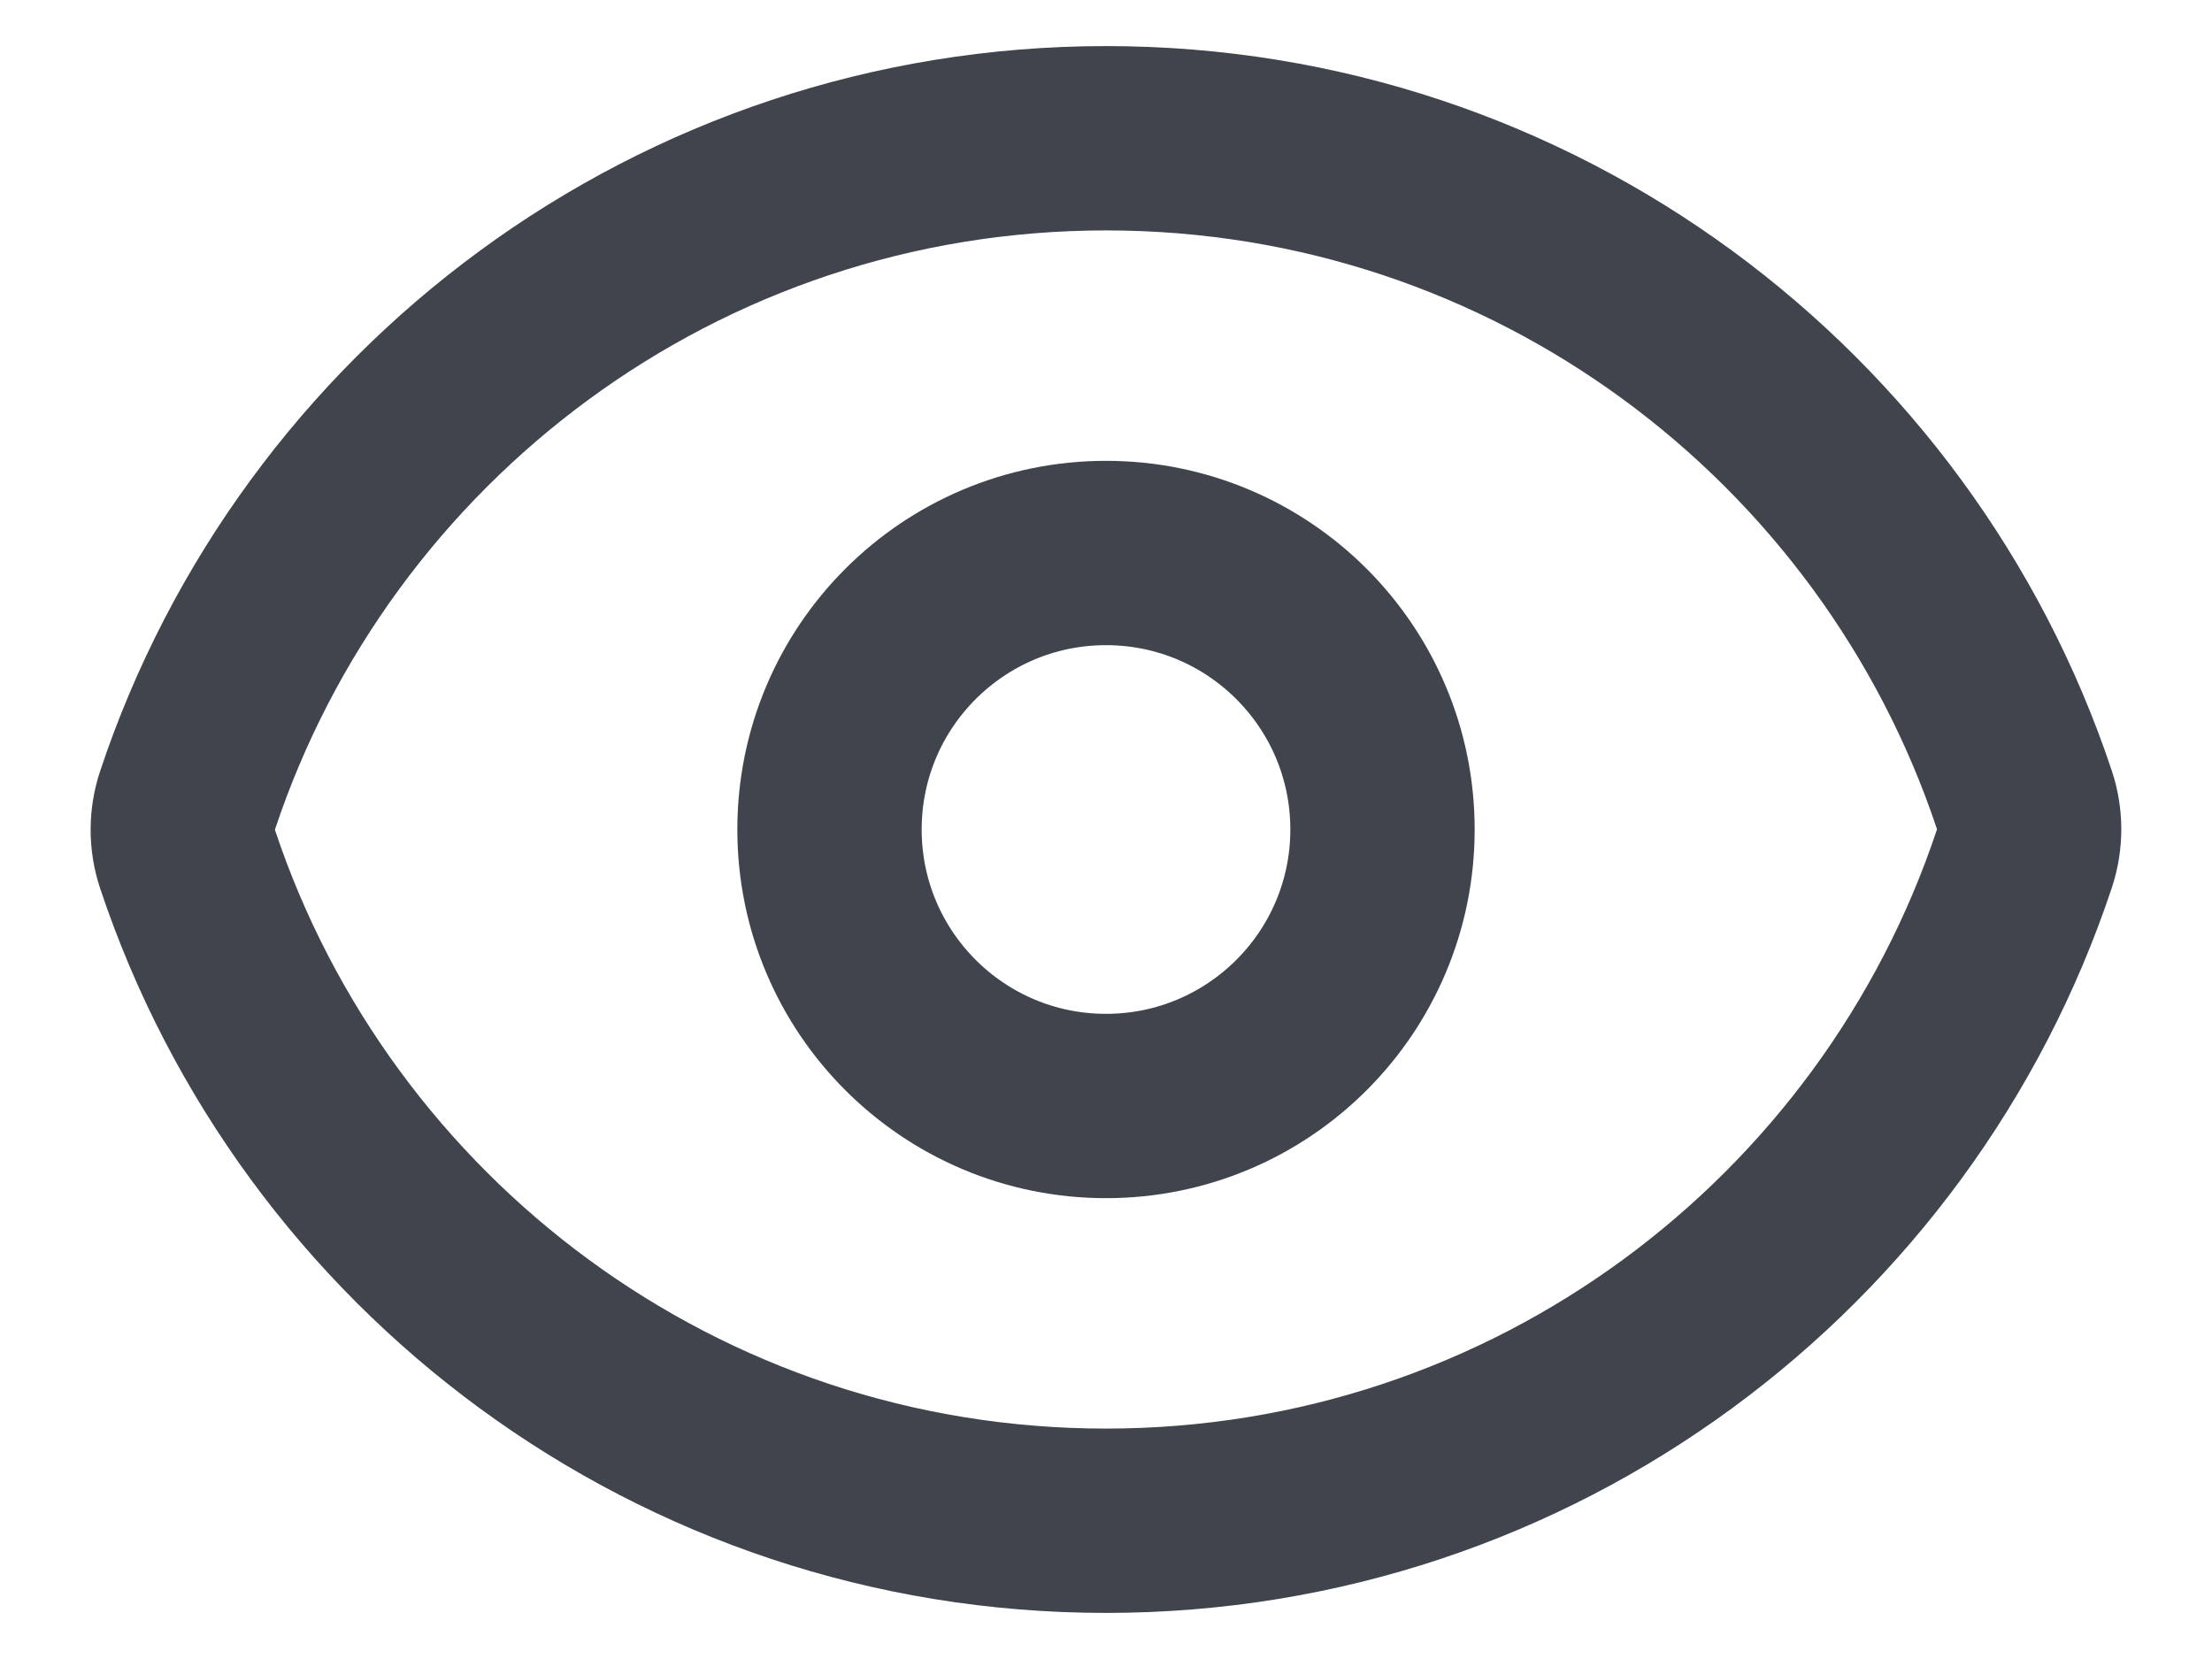 <svg width="24" height="18" viewBox="0 0 24 18" fill="none" xmlns="http://www.w3.org/2000/svg">
<path d="M2.035 9.322C1.966 9.115 1.966 8.891 2.035 8.683C3.423 4.51 7.361 1.5 12.001 1.5C16.638 1.5 20.574 4.507 21.964 8.678C22.033 8.885 22.033 9.109 21.964 9.317C20.576 13.49 16.639 16.5 11.999 16.5C7.361 16.5 3.425 13.493 2.035 9.322Z" stroke="#40444C" stroke-width="2" stroke-linecap="round" stroke-linejoin="round"/>
<path d="M15 9C15 10.657 13.657 12 12 12C10.343 12 9 10.657 9 9C9 7.343 10.343 6 12 6C13.657 6 15 7.343 15 9Z" stroke="#40444C" stroke-width="2" stroke-linecap="round" stroke-linejoin="round"/>
</svg>

